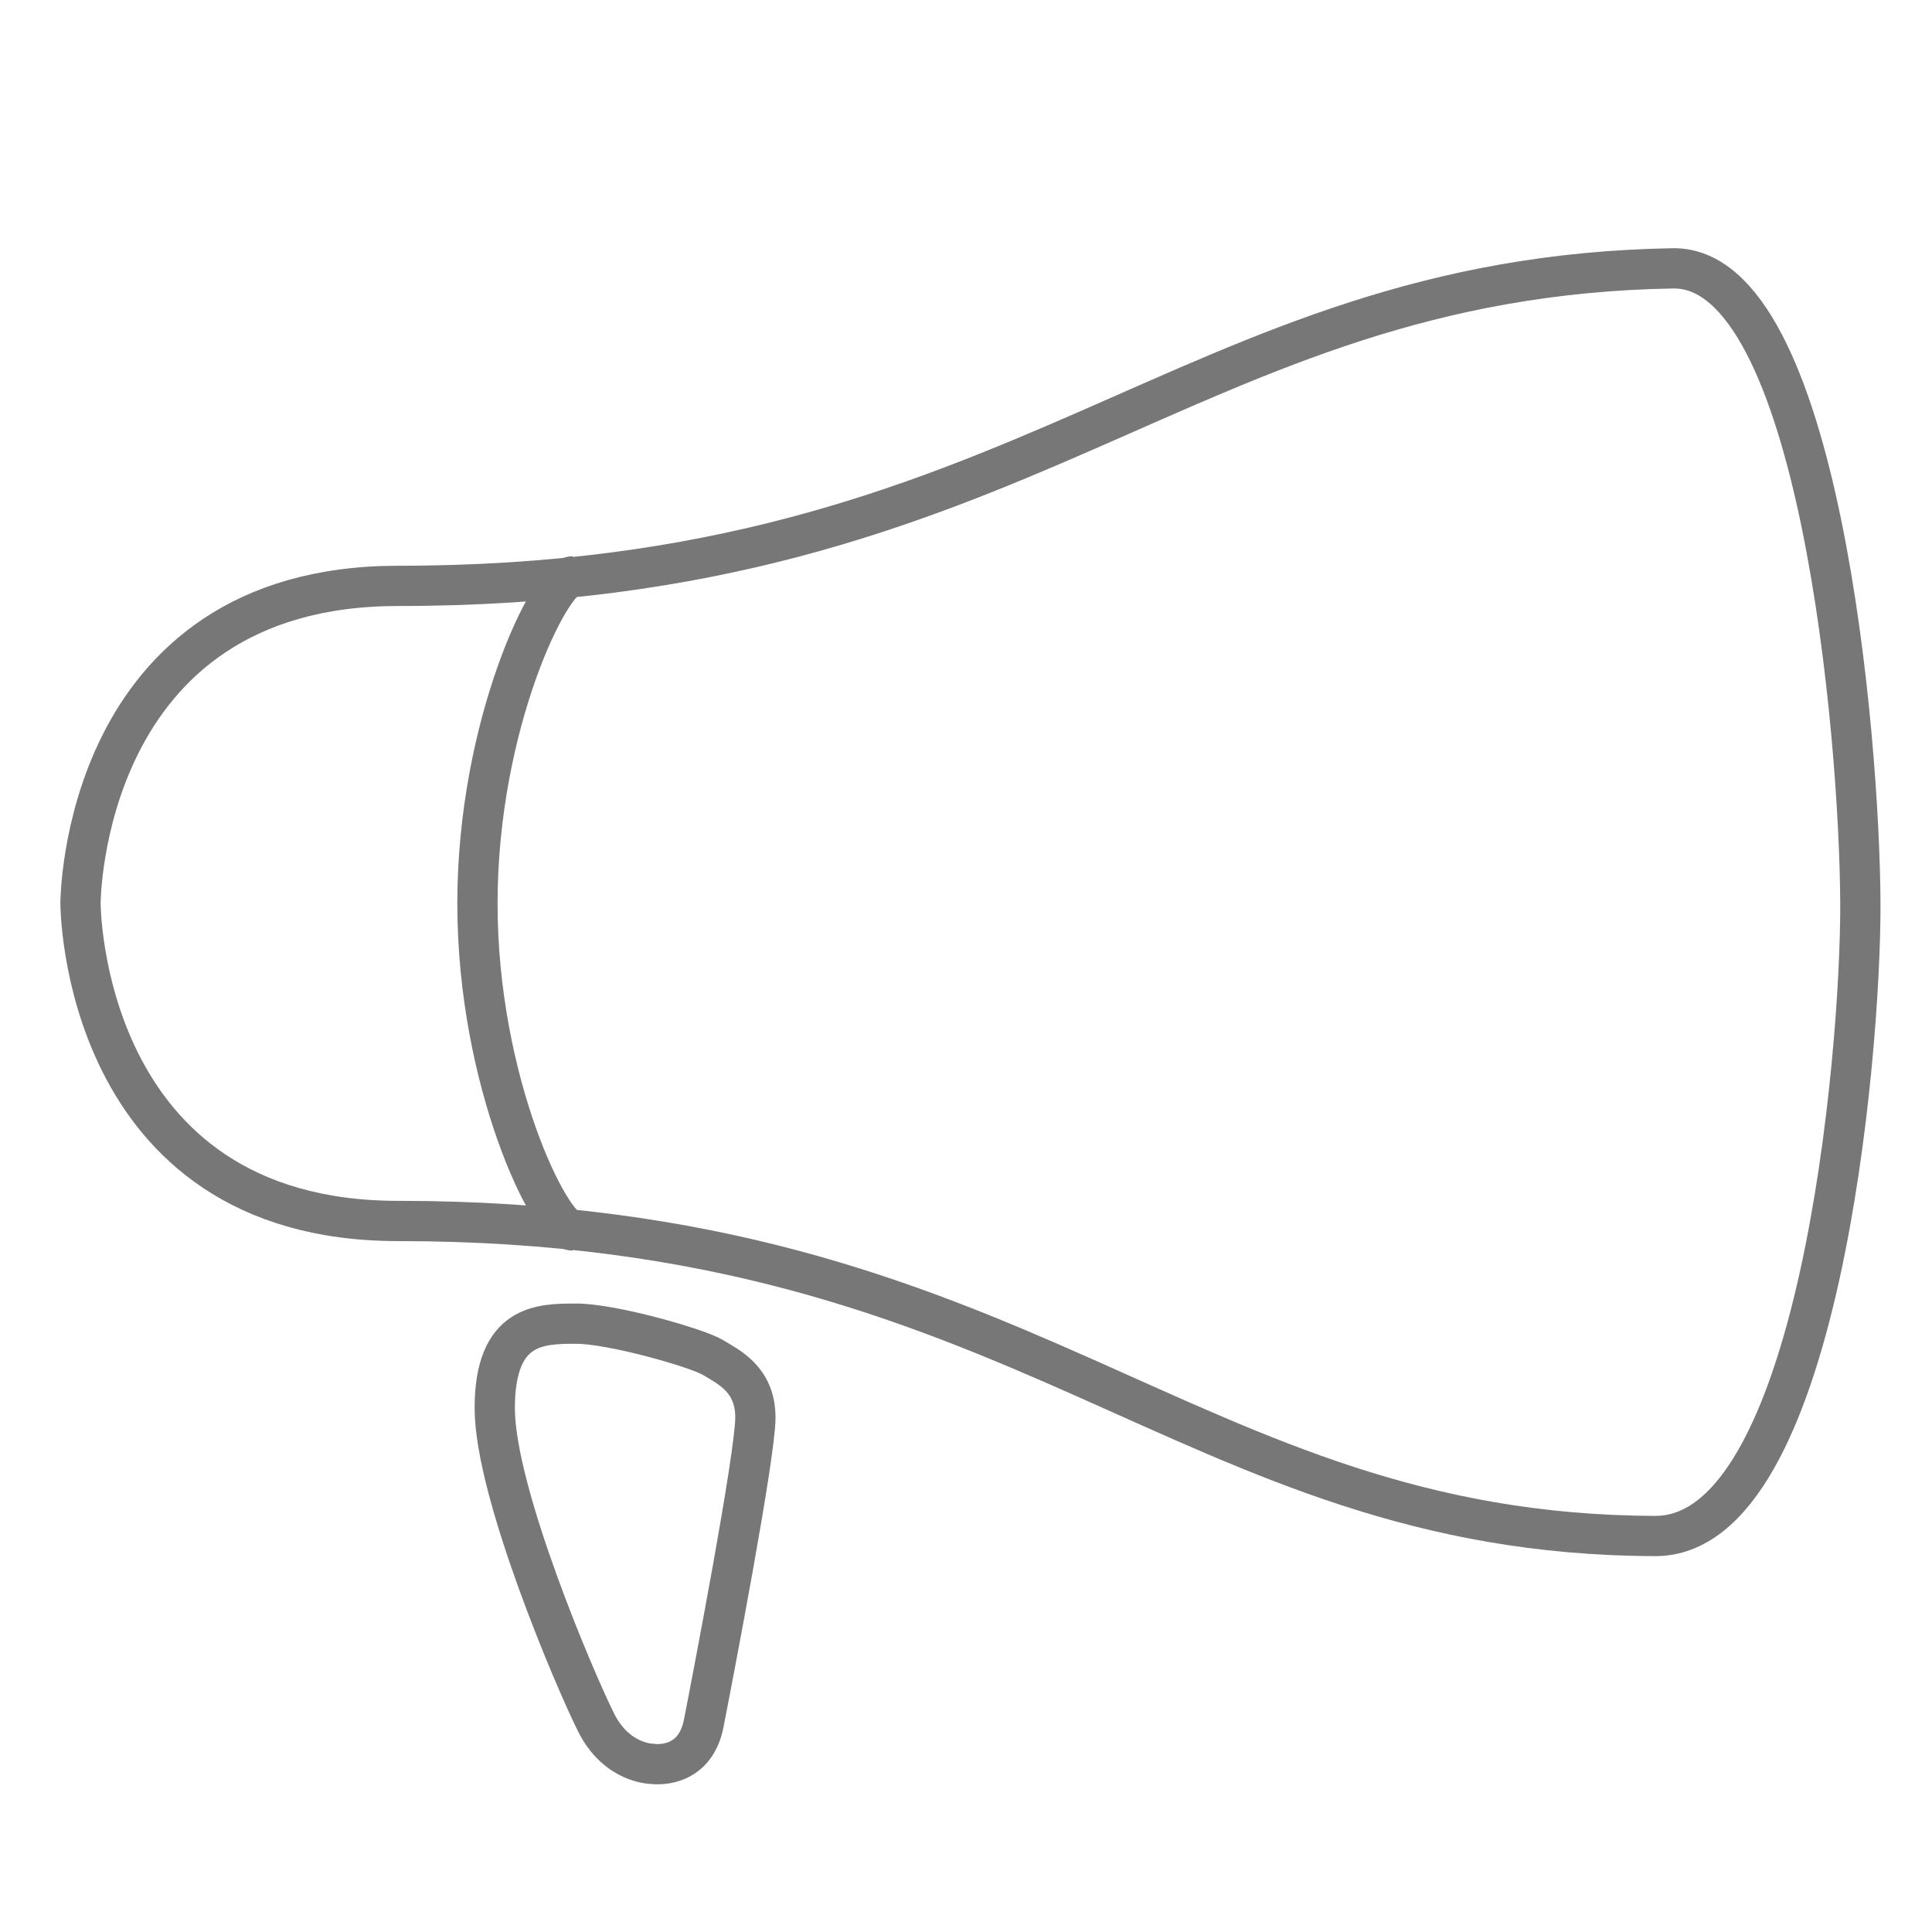 <?xml version="1.0" encoding="UTF-8" standalone="no"?>
<svg width="72px" height="72px" viewBox="0 0 72 72" version="1.1" xmlns="http://www.w3.org/2000/svg" xmlns:xlink="http://www.w3.org/1999/xlink" xmlns:sketch="http://www.bohemiancoding.com/sketch/ns">
    <title>Slice 1</title>
    <description>Created with Sketch (http://www.bohemiancoding.com/sketch)</description>
    <defs></defs>
    <g id="Page-1" stroke="none" stroke-width="1" fill="none" fill-rule="evenodd" sketch:type="MSPage">
        <g id="FB-Ads" sketch:type="MSLayerGroup" transform="translate(3, 10)" stroke="#777777" stroke-width="1.5">
            <path d="M-3.28461179e-17,23.668 C-3.28461179e-17,23.668 -7.88306829e-16,11.834 11.834,11.834 C35.206,11.834 41.123,0.296 59.374,-8.41791507e-14 C64.791,-0.02 66.306,17.439 66.33,23.668 C66.353,29.285 64.791,47.306 58.661,47.242 C41.123,47.187 35.206,35.502 11.834,35.502 C4.07291862e-13,35.502 -3.28461179e-17,23.668 -3.28461179e-17,23.668 Z M21.301,55.733 C21.301,55.733 22.88,55.99 23.226,54.224 C23.572,52.457 25.151,44.25 25.151,42.826 C25.151,41.401 24.151,40.943 23.572,40.591 C22.993,40.238 19.813,39.329 18.477,39.329 C17.141,39.329 15.438,39.329 15.438,42.478 C15.438,45.626 18.451,52.676 19.221,54.204 C19.991,55.733 21.301,55.733 21.301,55.733 Z" id="Path-3" sketch:type="MSShapeGroup"></path>
            <path d="M18.343,11.479 C17.526,11.479 14.793,16.969 14.793,23.668 C14.793,30.367 17.526,35.857 18.343,35.857" id="Oval-3" sketch:type="MSShapeGroup"></path>
        </g>
    </g>
</svg>